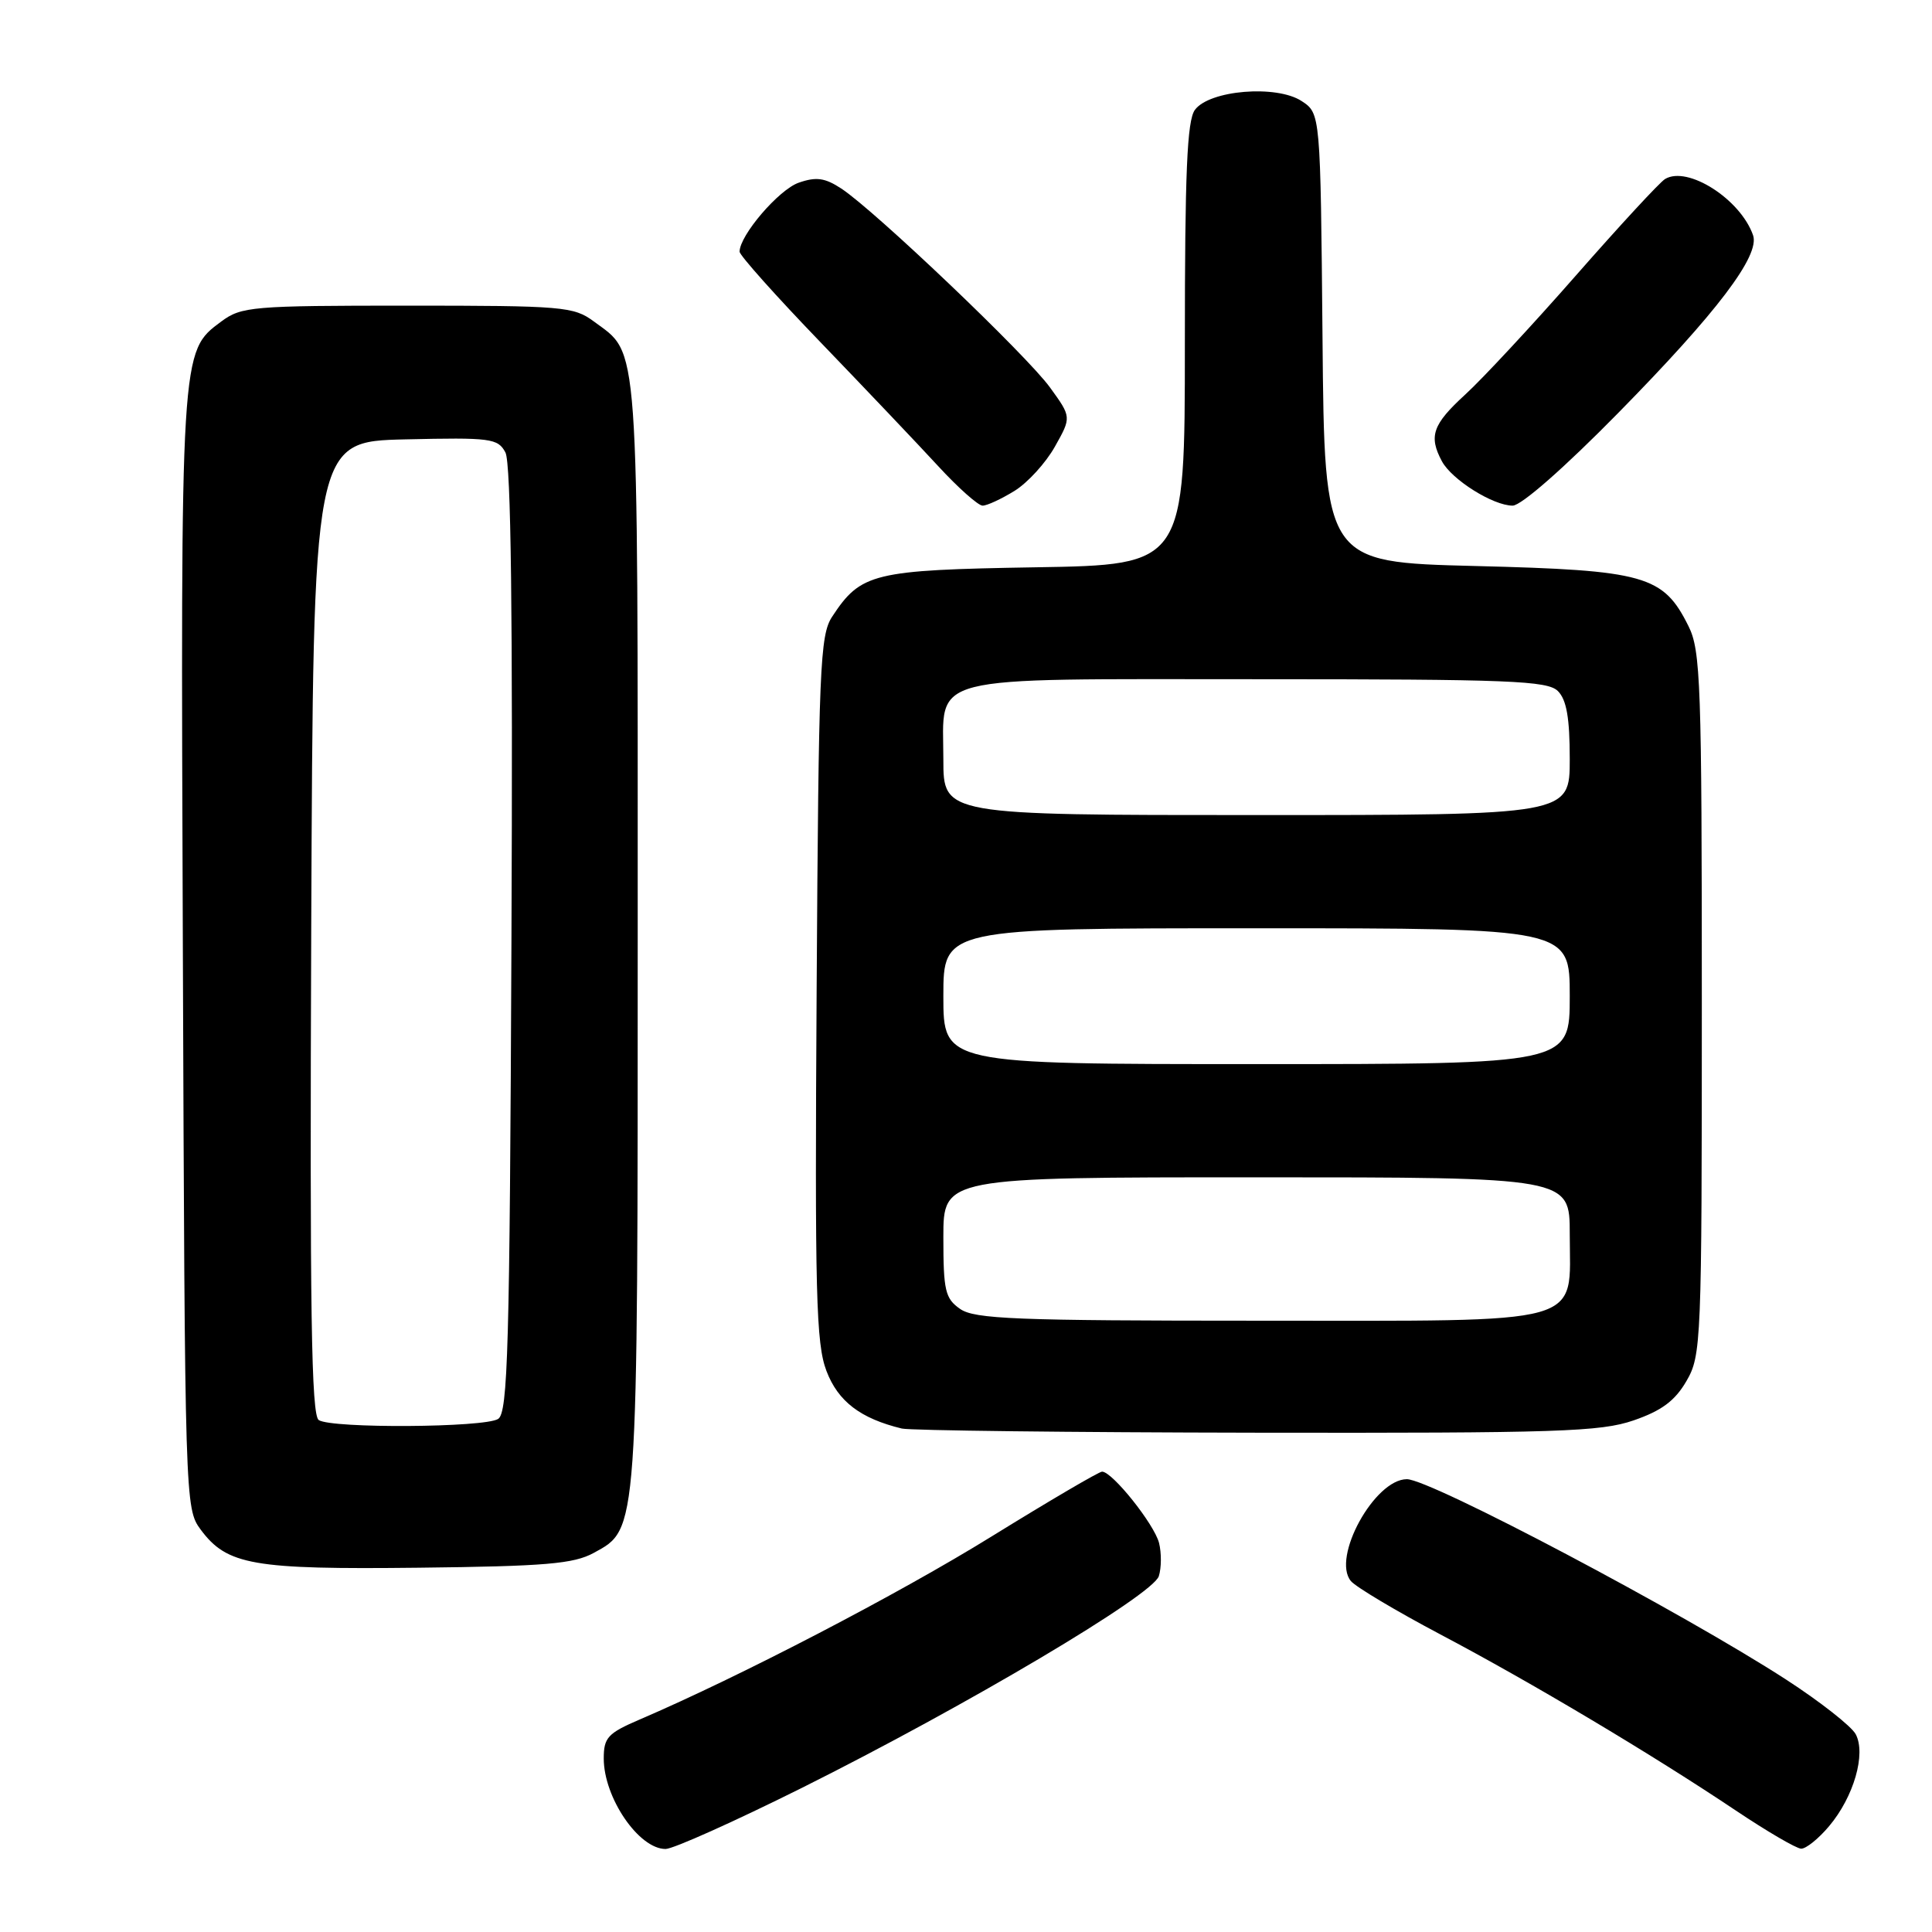 <?xml version="1.0" encoding="UTF-8" standalone="no"?>
<!DOCTYPE svg PUBLIC "-//W3C//DTD SVG 1.1//EN" "http://www.w3.org/Graphics/SVG/1.1/DTD/svg11.dtd" >
<svg xmlns="http://www.w3.org/2000/svg" xmlns:xlink="http://www.w3.org/1999/xlink" version="1.1" viewBox="0 0 256 256">
 <g >
 <path fill="currentColor"
d=" M 106.26 236.90 C 128.07 226.01 152.75 211.37 153.55 208.85 C 153.90 207.75 153.91 205.77 153.58 204.45 C 152.95 201.97 147.39 195.00 146.03 195.00 C 145.62 195.00 139.03 198.87 131.39 203.59 C 119.01 211.25 98.08 222.13 84.75 227.85 C 80.53 229.66 80.00 230.24 80.00 233.01 C 80.00 238.20 84.64 245.00 88.19 245.00 C 89.20 245.00 97.33 241.35 106.26 236.90 Z  M 242.37 241.97 C 245.64 238.09 247.28 232.39 245.89 229.79 C 245.32 228.73 241.18 225.48 236.68 222.56 C 222.96 213.67 189.52 196.00 186.42 196.00 C 182.14 196.00 176.42 206.40 179.00 209.50 C 179.65 210.28 184.98 213.46 190.84 216.56 C 202.91 222.93 218.91 232.47 230.00 239.90 C 234.12 242.66 238.02 244.94 238.66 244.96 C 239.30 244.98 240.97 243.64 242.37 241.97 Z  M 78.67 205.77 C 84.58 202.53 84.50 203.67 84.50 123.50 C 84.50 43.69 84.74 47.08 78.68 42.59 C 76.02 40.62 74.60 40.50 54.00 40.50 C 33.38 40.50 31.99 40.62 29.32 42.60 C 23.90 46.62 23.93 46.13 24.23 126.08 C 24.50 199.17 24.52 199.88 26.59 202.68 C 30.09 207.39 33.50 207.98 55.50 207.73 C 72.29 207.54 76.01 207.22 78.67 205.77 Z  M 216.46 188.21 C 220.17 186.93 221.94 185.62 223.46 183.00 C 225.43 179.61 225.50 177.98 225.50 133.00 C 225.50 90.56 225.35 86.19 223.73 82.96 C 220.39 76.24 217.98 75.56 195.50 75.00 C 175.50 74.50 175.50 74.50 175.24 44.76 C 174.97 15.03 174.97 15.03 172.47 13.39 C 169.14 11.21 160.25 11.94 158.33 14.56 C 157.29 15.98 157.00 22.85 157.00 45.62 C 157.00 74.85 157.00 74.85 137.20 75.17 C 115.66 75.53 114.07 75.92 110.26 81.72 C 108.65 84.17 108.47 88.46 108.21 130.95 C 107.96 171.52 108.13 178.03 109.51 181.66 C 111.05 185.70 114.01 187.96 119.50 189.29 C 120.60 189.55 141.75 189.80 166.50 189.84 C 206.43 189.90 212.06 189.72 216.46 188.21 Z  M 134.42 65.05 C 136.16 63.98 138.57 61.34 139.78 59.18 C 141.98 55.27 141.98 55.27 139.13 51.34 C 136.05 47.08 115.91 27.89 111.47 24.98 C 109.30 23.56 108.15 23.40 105.83 24.21 C 103.19 25.13 98.00 31.19 98.00 33.35 C 98.00 33.83 102.84 39.25 108.75 45.38 C 114.66 51.52 121.67 58.89 124.32 61.77 C 126.97 64.65 129.62 67.00 130.20 67.00 C 130.79 67.00 132.68 66.12 134.42 65.05 Z  M 214.47 54.67 C 227.53 41.38 233.23 33.86 232.29 31.17 C 230.62 26.39 223.62 21.92 220.63 23.72 C 219.92 24.15 214.61 29.90 208.82 36.50 C 203.03 43.10 196.42 50.21 194.14 52.29 C 189.83 56.24 189.28 57.79 191.06 61.12 C 192.38 63.57 197.83 66.99 200.43 67.00 C 201.57 67.00 207.27 62.00 214.47 54.67 Z  M 42.24 188.17 C 41.25 187.54 41.04 173.82 41.24 122.94 C 41.50 58.50 41.50 58.50 53.70 58.22 C 65.04 57.96 65.97 58.08 66.97 59.95 C 67.71 61.33 67.96 81.37 67.77 124.51 C 67.54 178.83 67.30 187.20 66.00 188.02 C 64.18 189.17 44.01 189.30 42.24 188.17 Z  M 127.22 173.44 C 125.24 172.06 125.00 171.02 125.00 163.94 C 125.00 156.00 125.00 156.00 166.50 156.00 C 208.00 156.00 208.00 156.00 208.00 163.50 C 208.00 175.80 210.87 175.00 166.72 175.00 C 134.60 175.00 129.14 174.78 127.22 173.44 Z  M 125.00 132.00 C 125.00 123.00 125.00 123.00 166.50 123.00 C 208.00 123.00 208.00 123.00 208.00 132.00 C 208.00 141.00 208.00 141.00 166.50 141.00 C 125.00 141.00 125.00 141.00 125.00 132.00 Z  M 125.00 100.65 C 125.00 89.23 121.97 90.00 166.76 90.00 C 200.06 90.00 205.05 90.20 206.43 91.57 C 207.58 92.72 208.00 95.15 208.00 100.57 C 208.00 108.00 208.00 108.00 166.50 108.00 C 125.00 108.00 125.00 108.00 125.00 100.65 Z "/>
</g>
</svg>